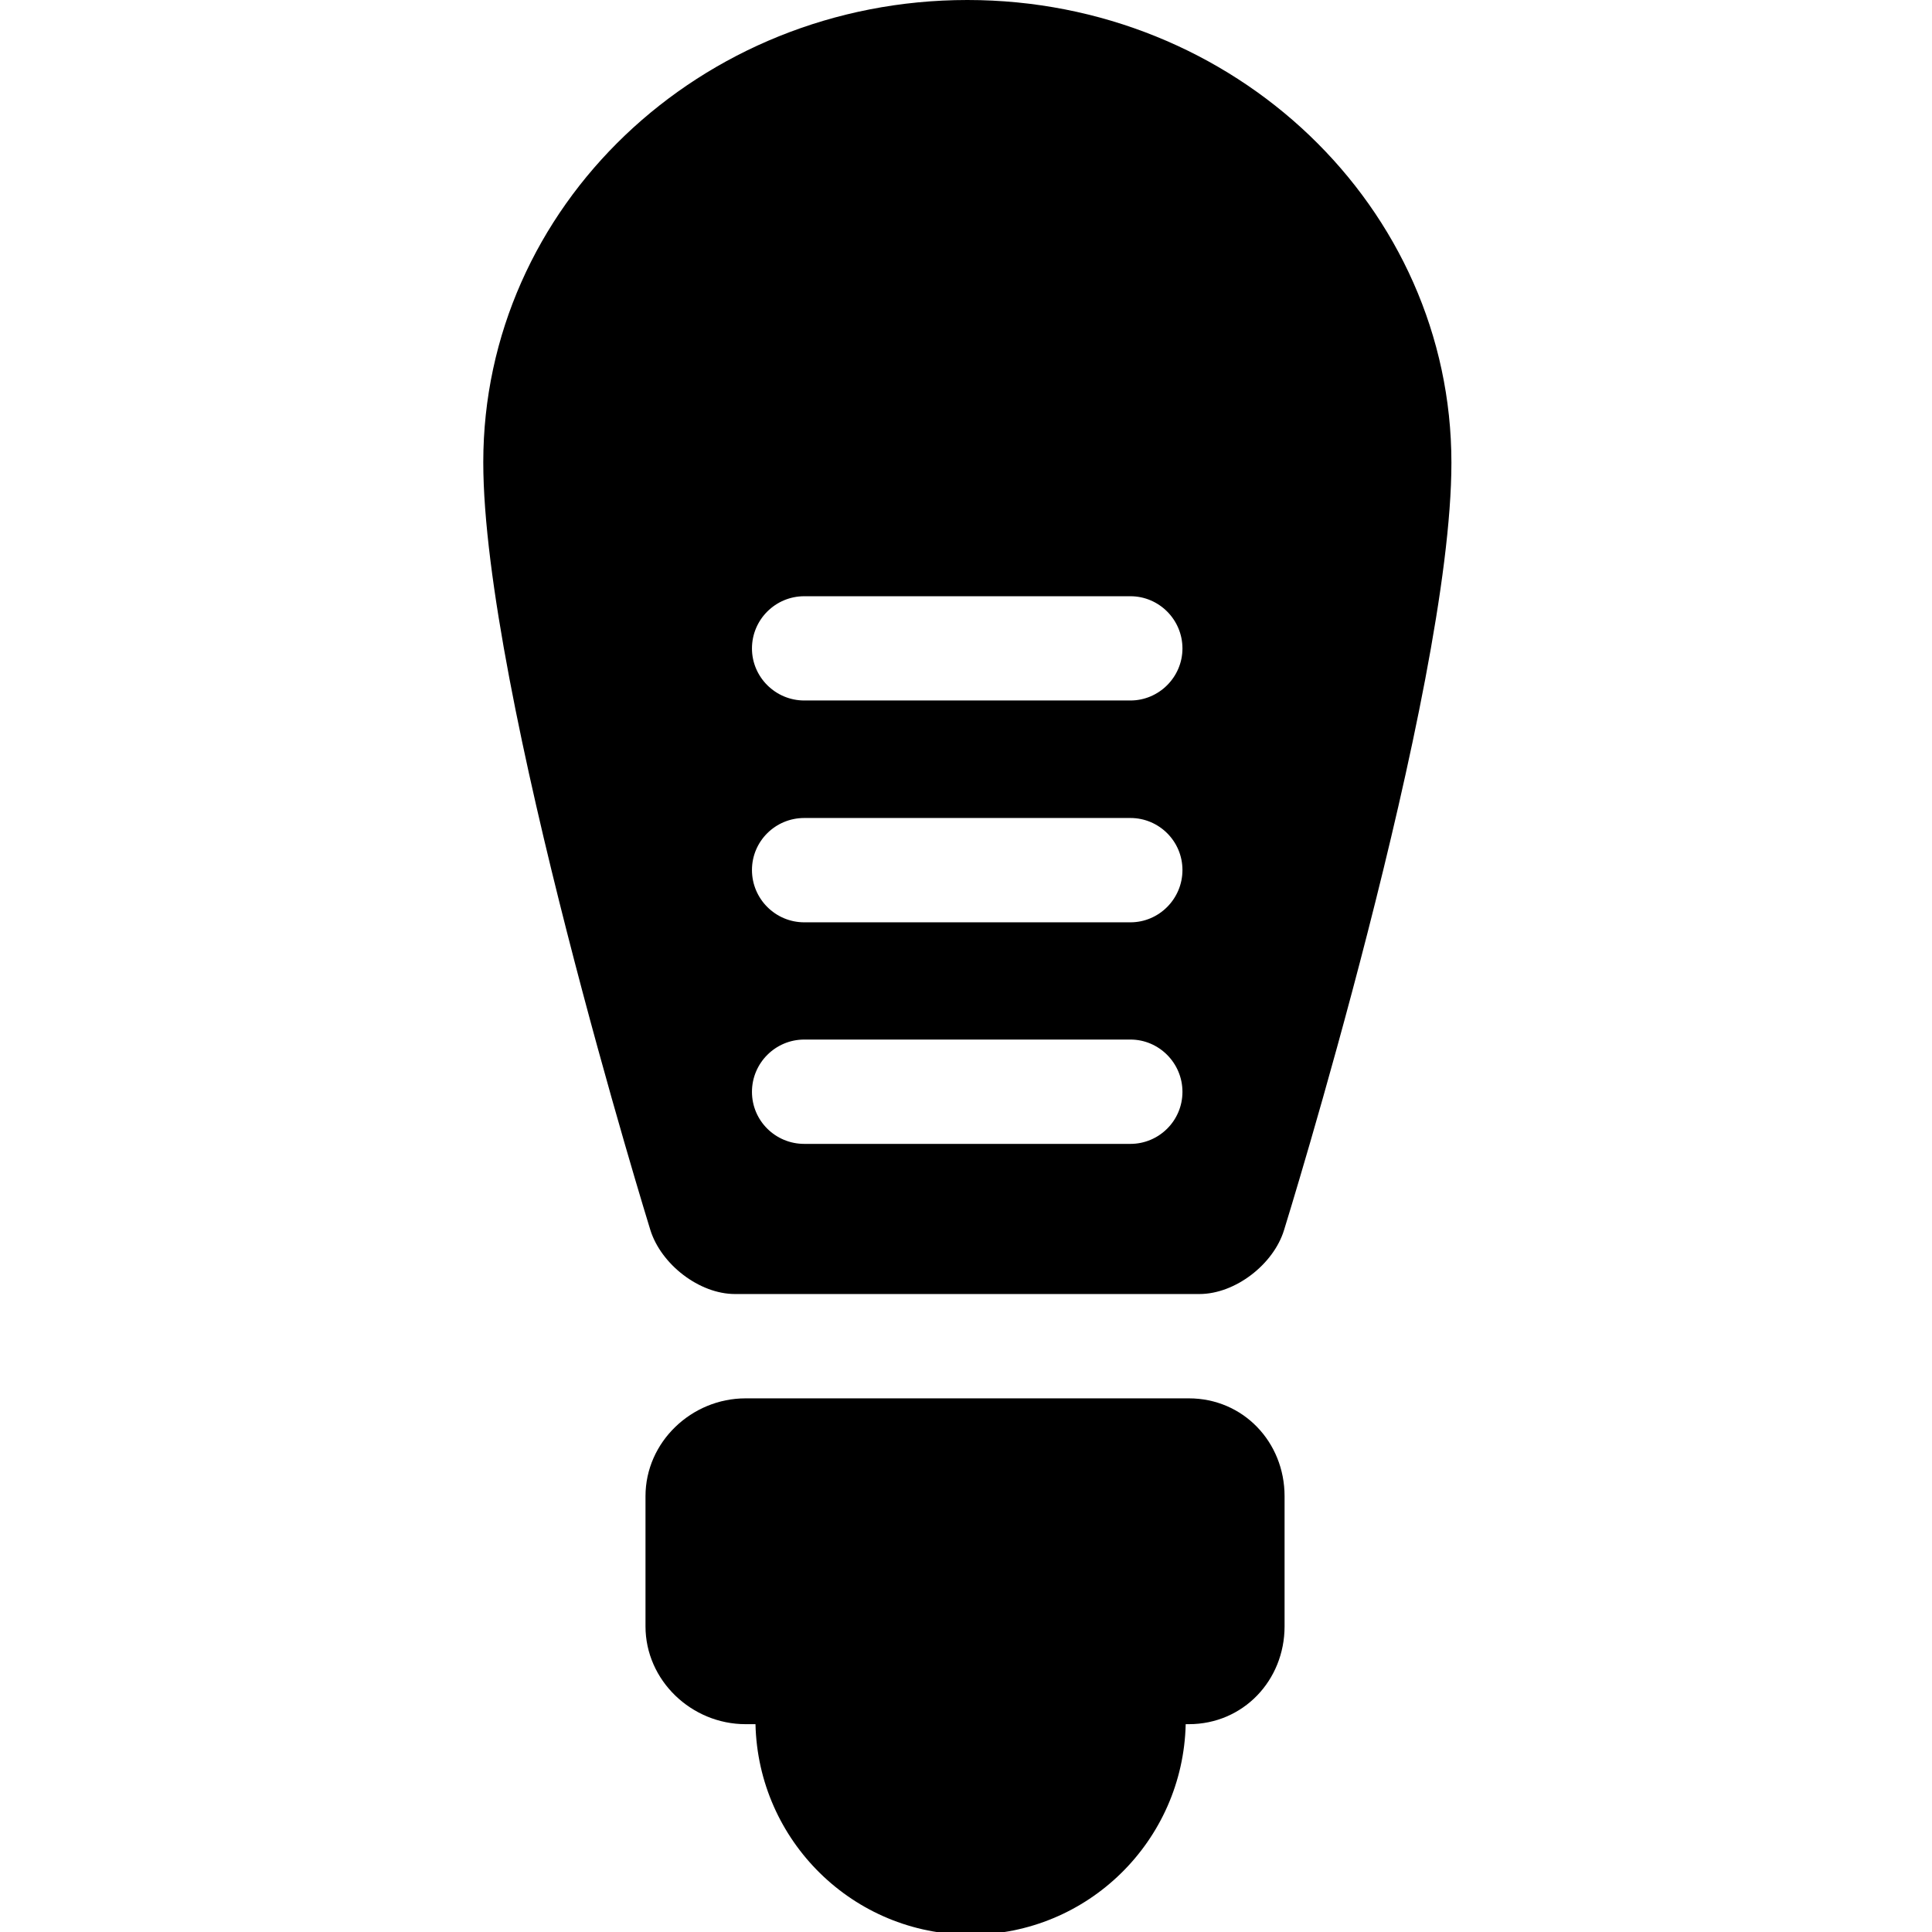 <?xml version="1.0" encoding="UTF-8"?>
<svg xmlns="http://www.w3.org/2000/svg" xmlns:xlink="http://www.w3.org/1999/xlink" width="28pt" height="28pt" viewBox="0 0 28 28" version="1.1">
<g id="surface1">
<path style=" stroke:none;fill-rule:nonzero;fill:rgb(0%,0%,0%);fill-opacity:1;" d="M 17.23 20.266 L 10.805 20.266 C 10.023 20.266 9.355 20.898 9.355 21.684 L 9.355 23.57 C 9.355 24.355 10.023 24.988 10.805 24.988 L 10.949 24.988 C 10.988 26.68 12.367 28.039 14.066 28.039 C 15.766 28.039 17.145 26.68 17.184 24.988 L 17.23 24.988 C 18.016 24.988 18.617 24.355 18.617 23.57 L 18.617 21.684 C 18.617 20.898 18.016 20.266 17.23 20.266 Z M 17.23 20.266 "/>
<path style=" stroke:none;fill-rule:nonzero;fill:rgb(0%,0%,0%);fill-opacity:1;" d="M 10.652 18.754 L 17.383 18.754 C 17.902 18.754 18.457 18.324 18.609 17.828 C 18.609 17.828 21.035 10.016 21.035 6.707 C 21.035 3.004 17.895 0 14.02 0 C 10.145 0 7.004 2.996 7.004 6.699 C 7.004 10.004 9.426 17.828 9.426 17.828 C 9.582 18.324 10.133 18.754 10.652 18.754 Z M 11.656 8.641 L 16.383 8.641 C 16.797 8.641 17.137 8.98 17.137 9.398 C 17.137 9.812 16.797 10.152 16.383 10.152 L 11.656 10.152 C 11.238 10.152 10.898 9.812 10.898 9.398 C 10.898 8.98 11.238 8.641 11.656 8.641 Z M 11.656 11.855 L 16.383 11.855 C 16.797 11.855 17.137 12.191 17.137 12.609 C 17.137 13.027 16.797 13.367 16.383 13.367 L 11.656 13.367 C 11.238 13.367 10.898 13.027 10.898 12.609 C 10.898 12.191 11.238 11.855 11.656 11.855 Z M 11.656 15.066 L 16.383 15.066 C 16.797 15.066 17.137 15.406 17.137 15.824 C 17.137 16.242 16.797 16.578 16.383 16.578 L 11.656 16.578 C 11.238 16.578 10.898 16.242 10.898 15.824 C 10.898 15.406 11.238 15.066 11.656 15.066 Z M 11.656 15.066 "/>
</g>
</svg>
